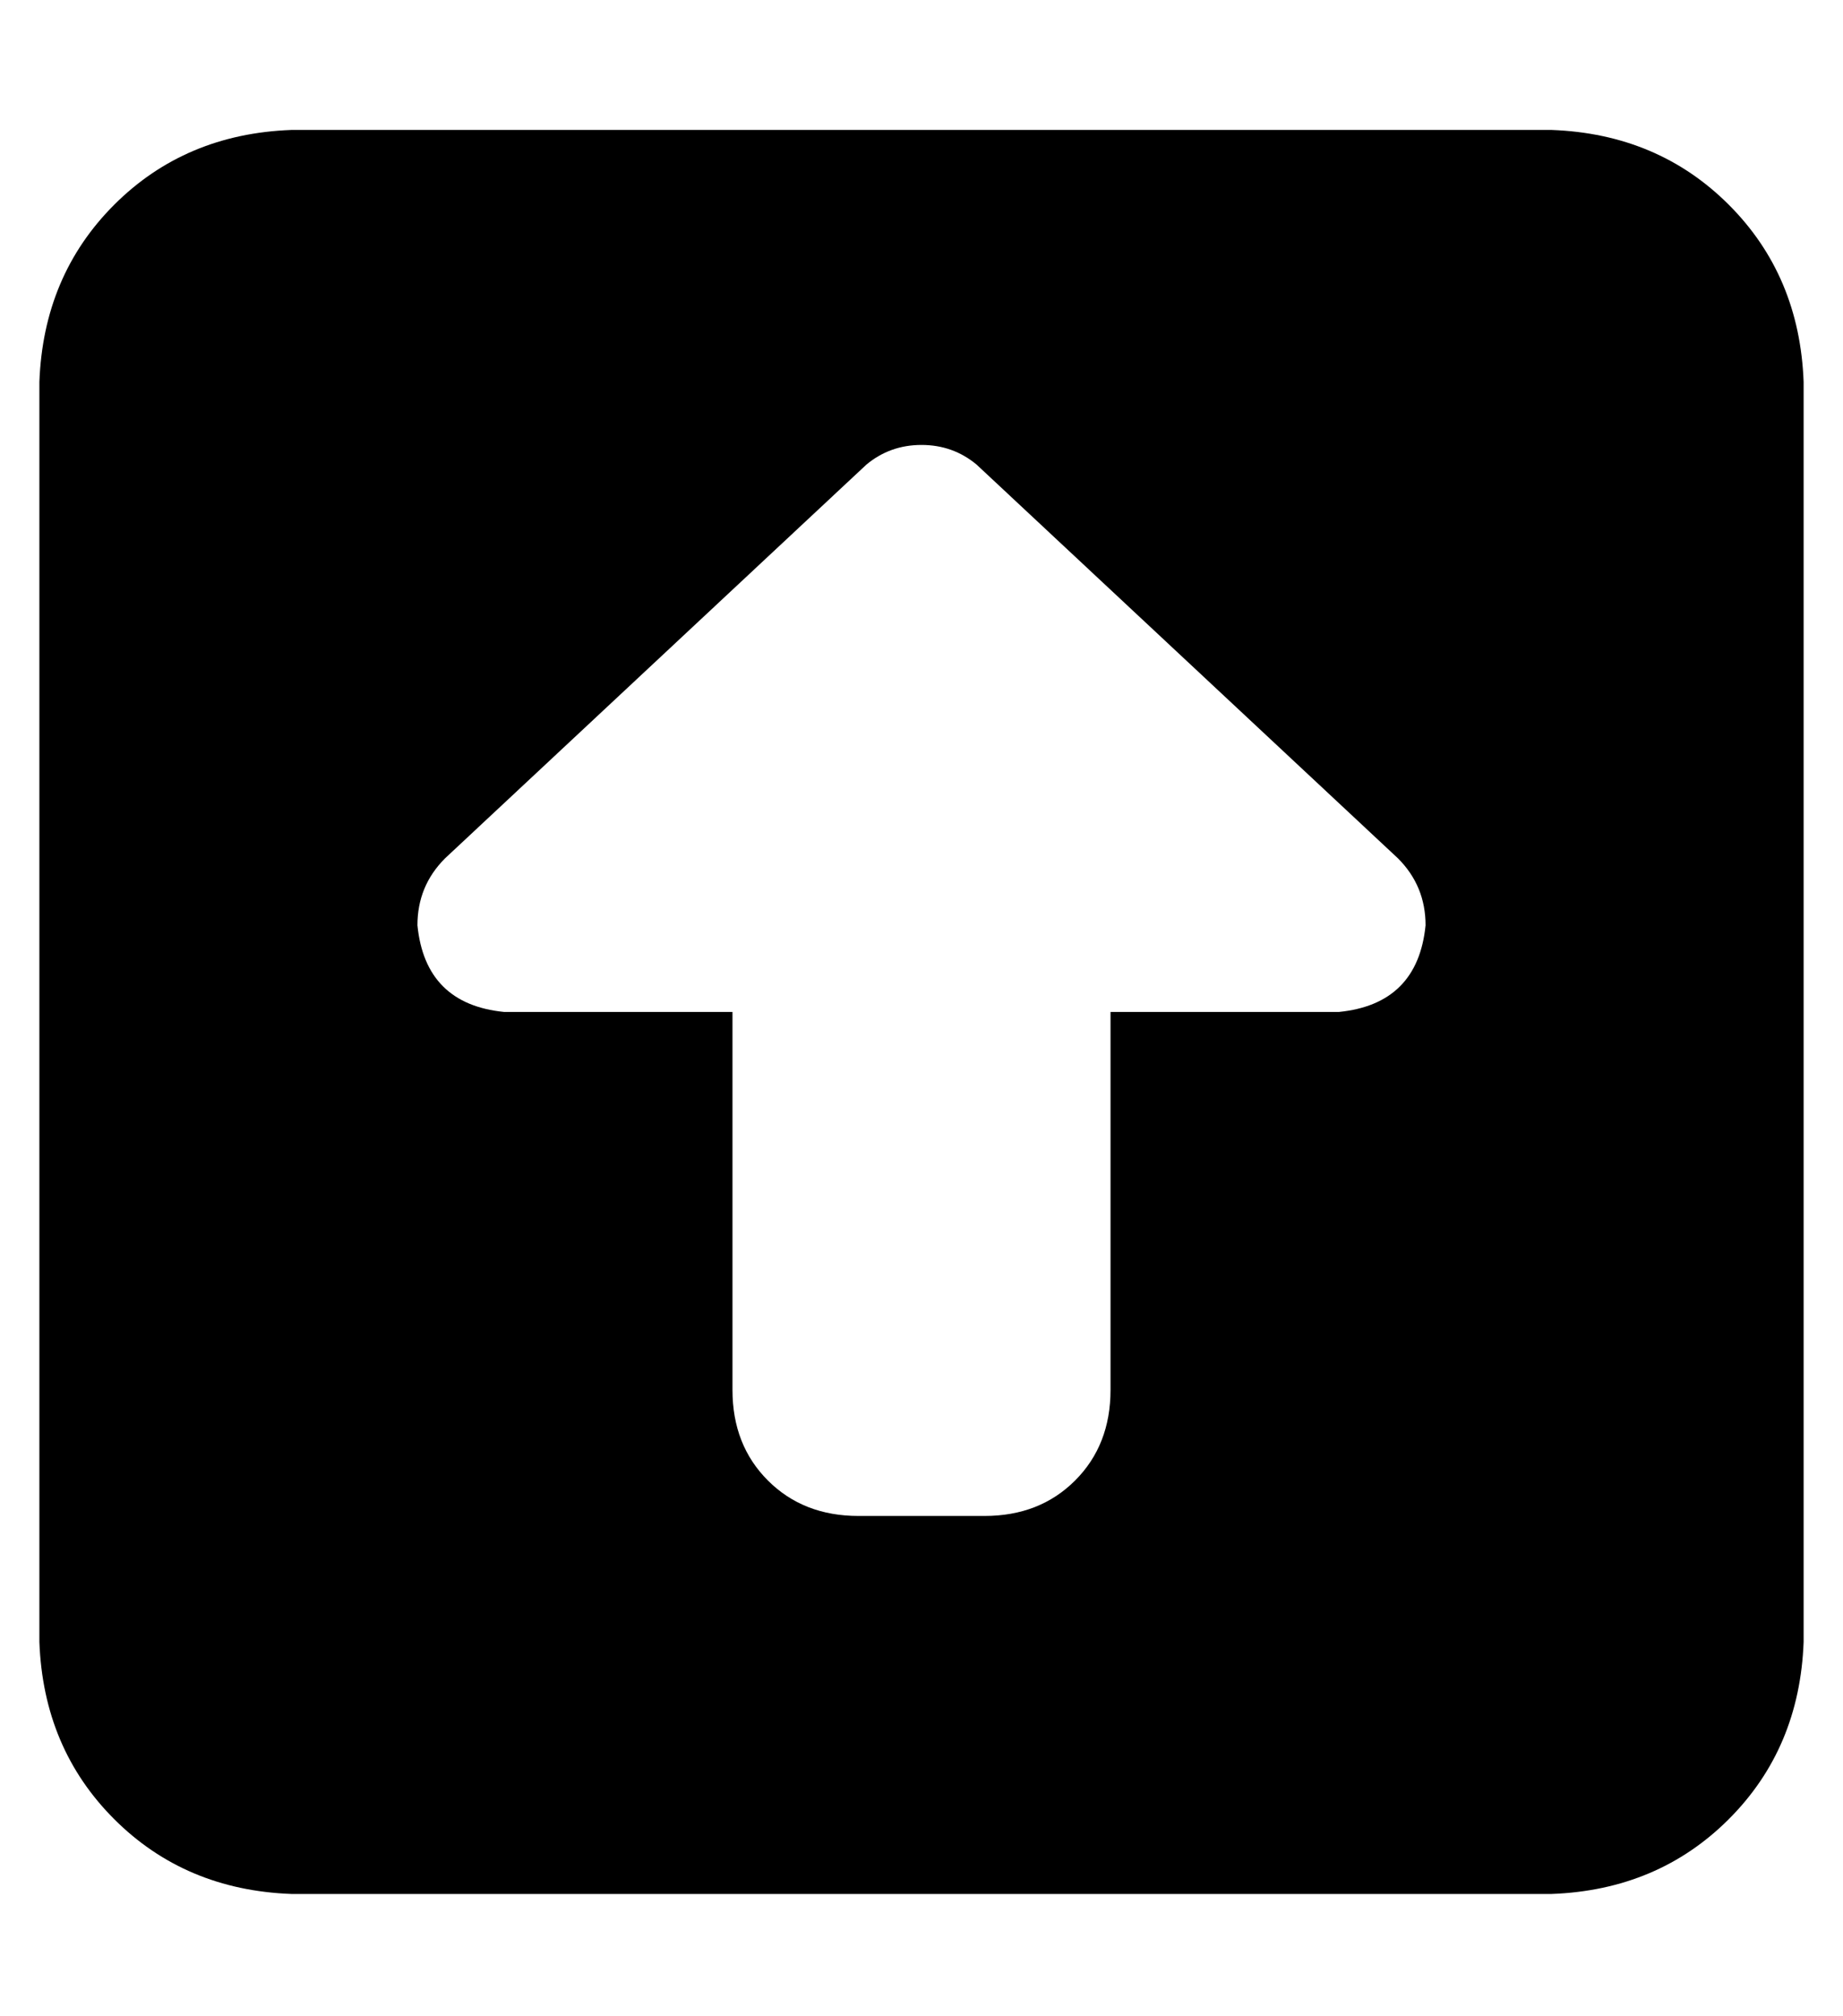 <?xml version="1.0" standalone="no"?>
<!DOCTYPE svg PUBLIC "-//W3C//DTD SVG 1.1//EN" "http://www.w3.org/Graphics/SVG/1.1/DTD/svg11.dtd" >
<svg xmlns="http://www.w3.org/2000/svg" xmlns:xlink="http://www.w3.org/1999/xlink" version="1.1" viewBox="-10 -40 468 512">
   <path fill="currentColor"
d="M64 -7q-27 1 -45 19v0v0q-18 18 -19 45v320v0q1 27 19 45t45 19h320v0q27 -1 45 -19t19 -45v-320v0q-1 -27 -19 -45t-45 -19h-320v0zM103 178l107 -100l-107 100l107 -100q6 -5 14 -5t14 5l107 100v0q7 7 7 17q-2 20 -22 22h-58v0v96v0q0 14 -9 23t-23 9h-32v0
q-14 0 -23 -9t-9 -23v-96v0h-58v0q-20 -2 -22 -22q0 -10 7 -17v0z" />
</svg>
